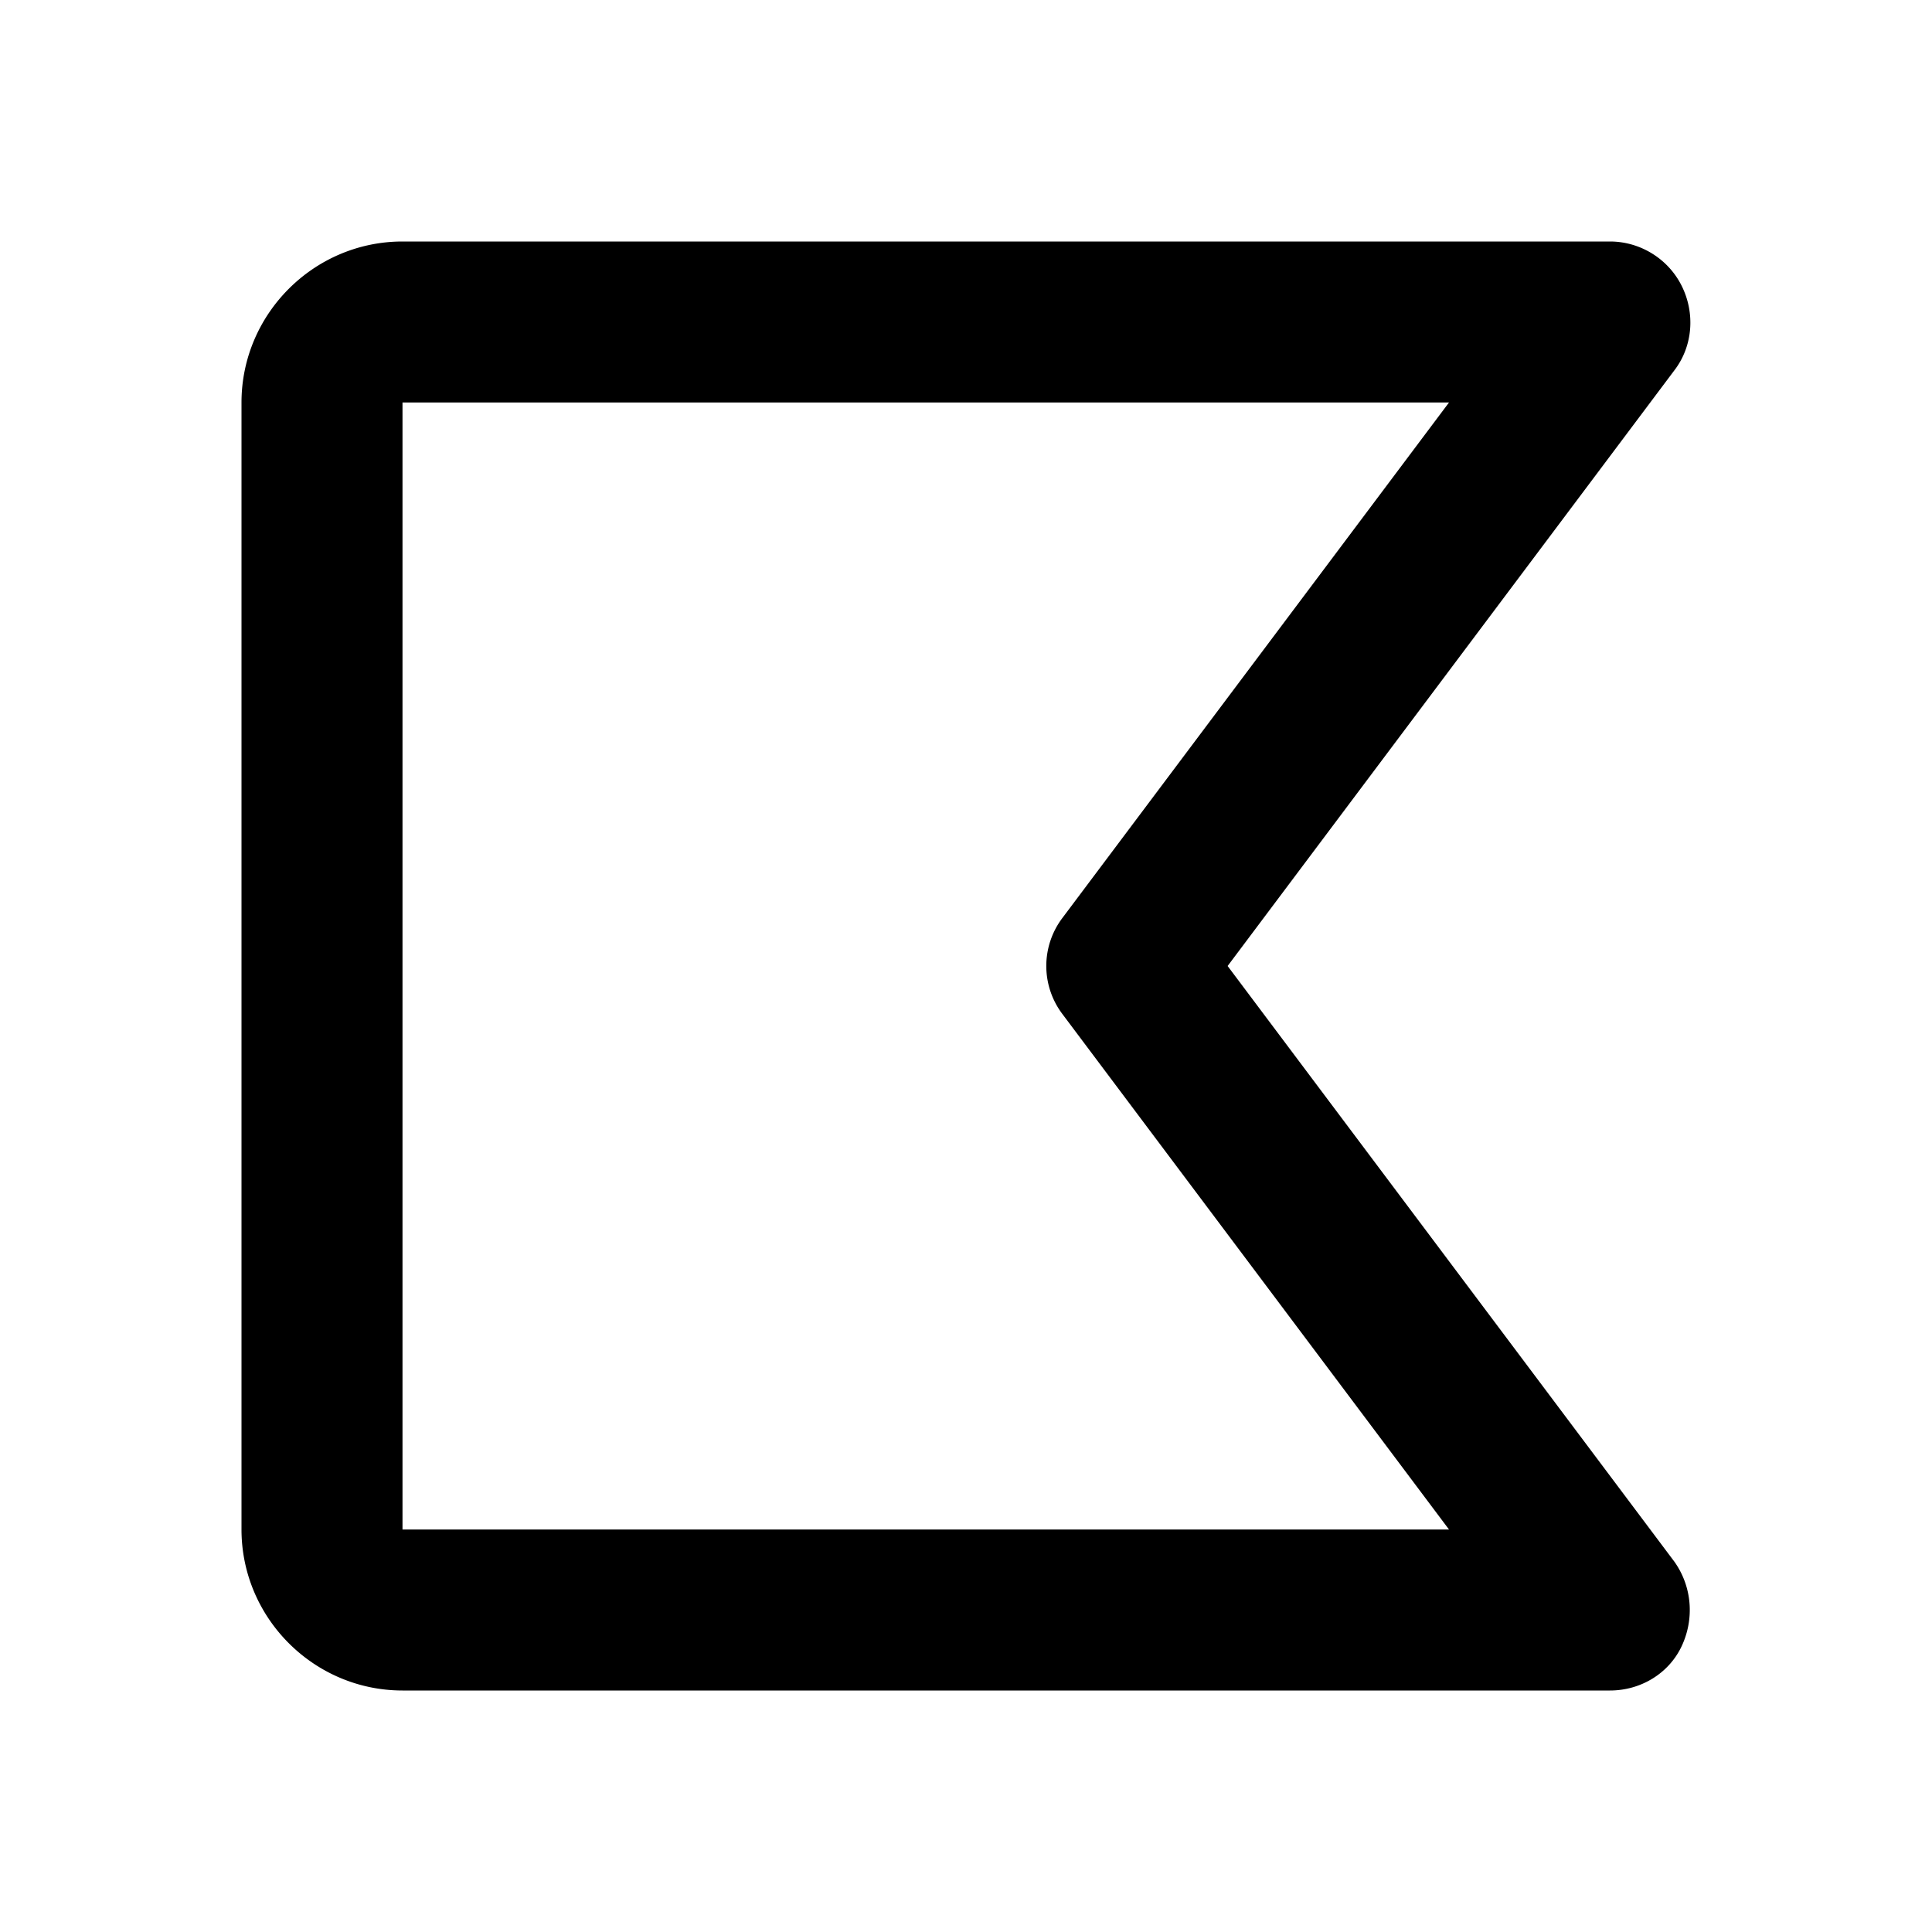 <svg xmlns="http://www.w3.org/2000/svg" width="24" height="24"><!--Boxicons v3.0 https://boxicons.com | License  https://docs.boxicons.com/free--><path d="M5 21h15c.38 0 .73-.21.89-.55s.13-.74-.09-1.05L15.25 12l5.55-7.4c.23-.3.26-.71.09-1.05S20.37 3 20 3H5c-1.1 0-2 .9-2 2v14c0 1.1.9 2 2 2M5 5h13l-4.8 6.4a.99.99 0 0 0 0 1.2L18 19H5z"/></svg>
